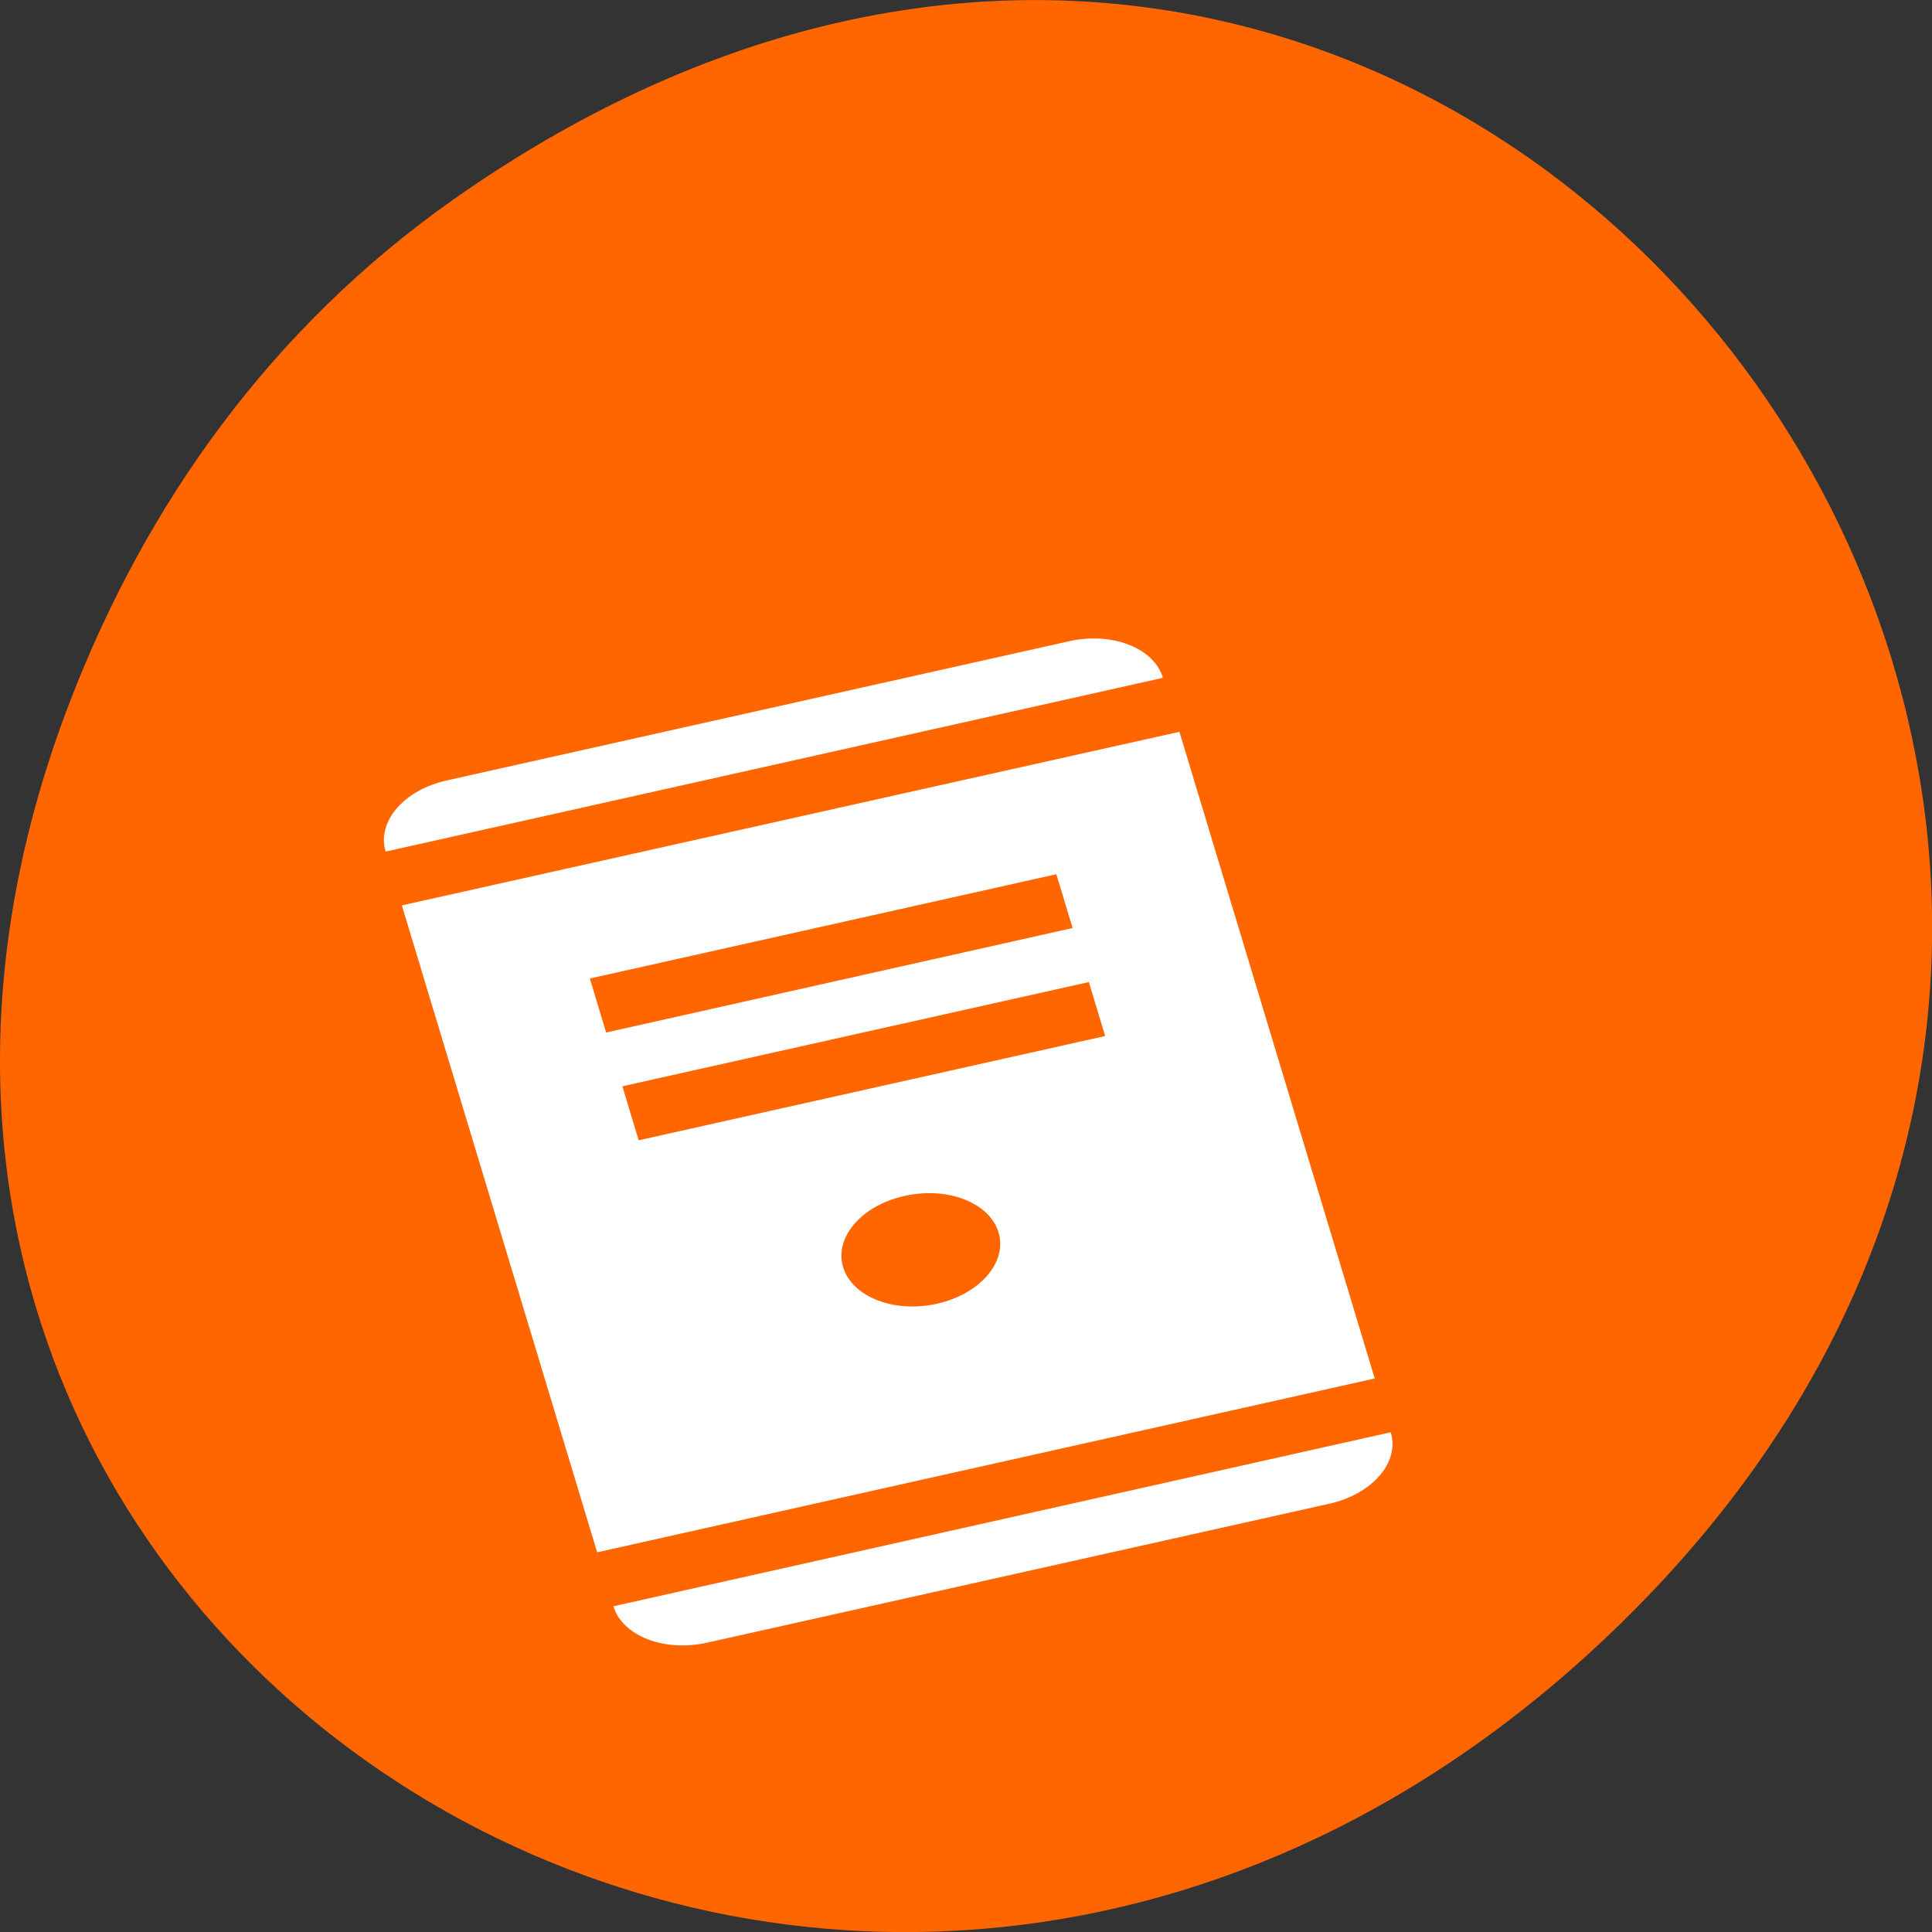
<svg xmlns="http://www.w3.org/2000/svg" xmlns:xlink="http://www.w3.org/1999/xlink" width="32px" height="32px" viewBox="0 0 32 32" version="1.1">
<rect x="0" y="0" width="32" height="32" fill="#333333" stroke="none"/>
<g id="surface1">
<path style=" stroke:none;fill-rule:nonzero;fill:rgb(100%,40%,0%);fill-opacity:1;" d="M 7.52 3.297 C 23.887 -8.207 40.473 13.043 27.137 26.598 C 14.57 39.367 -4.949 27.527 1.152 11.637 C 2.426 8.32 4.516 5.41 7.52 3.297 Z M 7.52 3.297 "/>
<path style=" stroke:none;fill-rule:evenodd;fill:rgb(100%,100%,100%);fill-opacity:1;" d="M 7.402 12.926 C 6.691 13.082 6.238 13.609 6.387 14.105 L 19.262 11.227 C 19.113 10.73 18.418 10.461 17.707 10.621 Z M 6.656 14.996 L 9.891 25.711 L 22.77 22.832 L 19.535 12.121 Z M 9.77 16.207 L 17.496 14.48 L 17.766 15.371 L 10.039 17.102 Z M 10.309 17.992 L 18.035 16.266 L 18.305 17.16 L 10.578 18.887 Z M 14.98 19.809 C 15.691 19.648 16.391 19.918 16.539 20.414 C 16.688 20.906 16.23 21.434 15.52 21.594 C 14.809 21.754 14.113 21.48 13.965 20.988 C 13.816 20.496 14.27 19.965 14.98 19.809 Z M 10.16 26.605 C 10.309 27.098 11.004 27.367 11.715 27.207 L 22.02 24.906 C 22.73 24.746 23.188 24.219 23.035 23.723 Z M 10.16 26.605 "/>
</g>
</svg>
